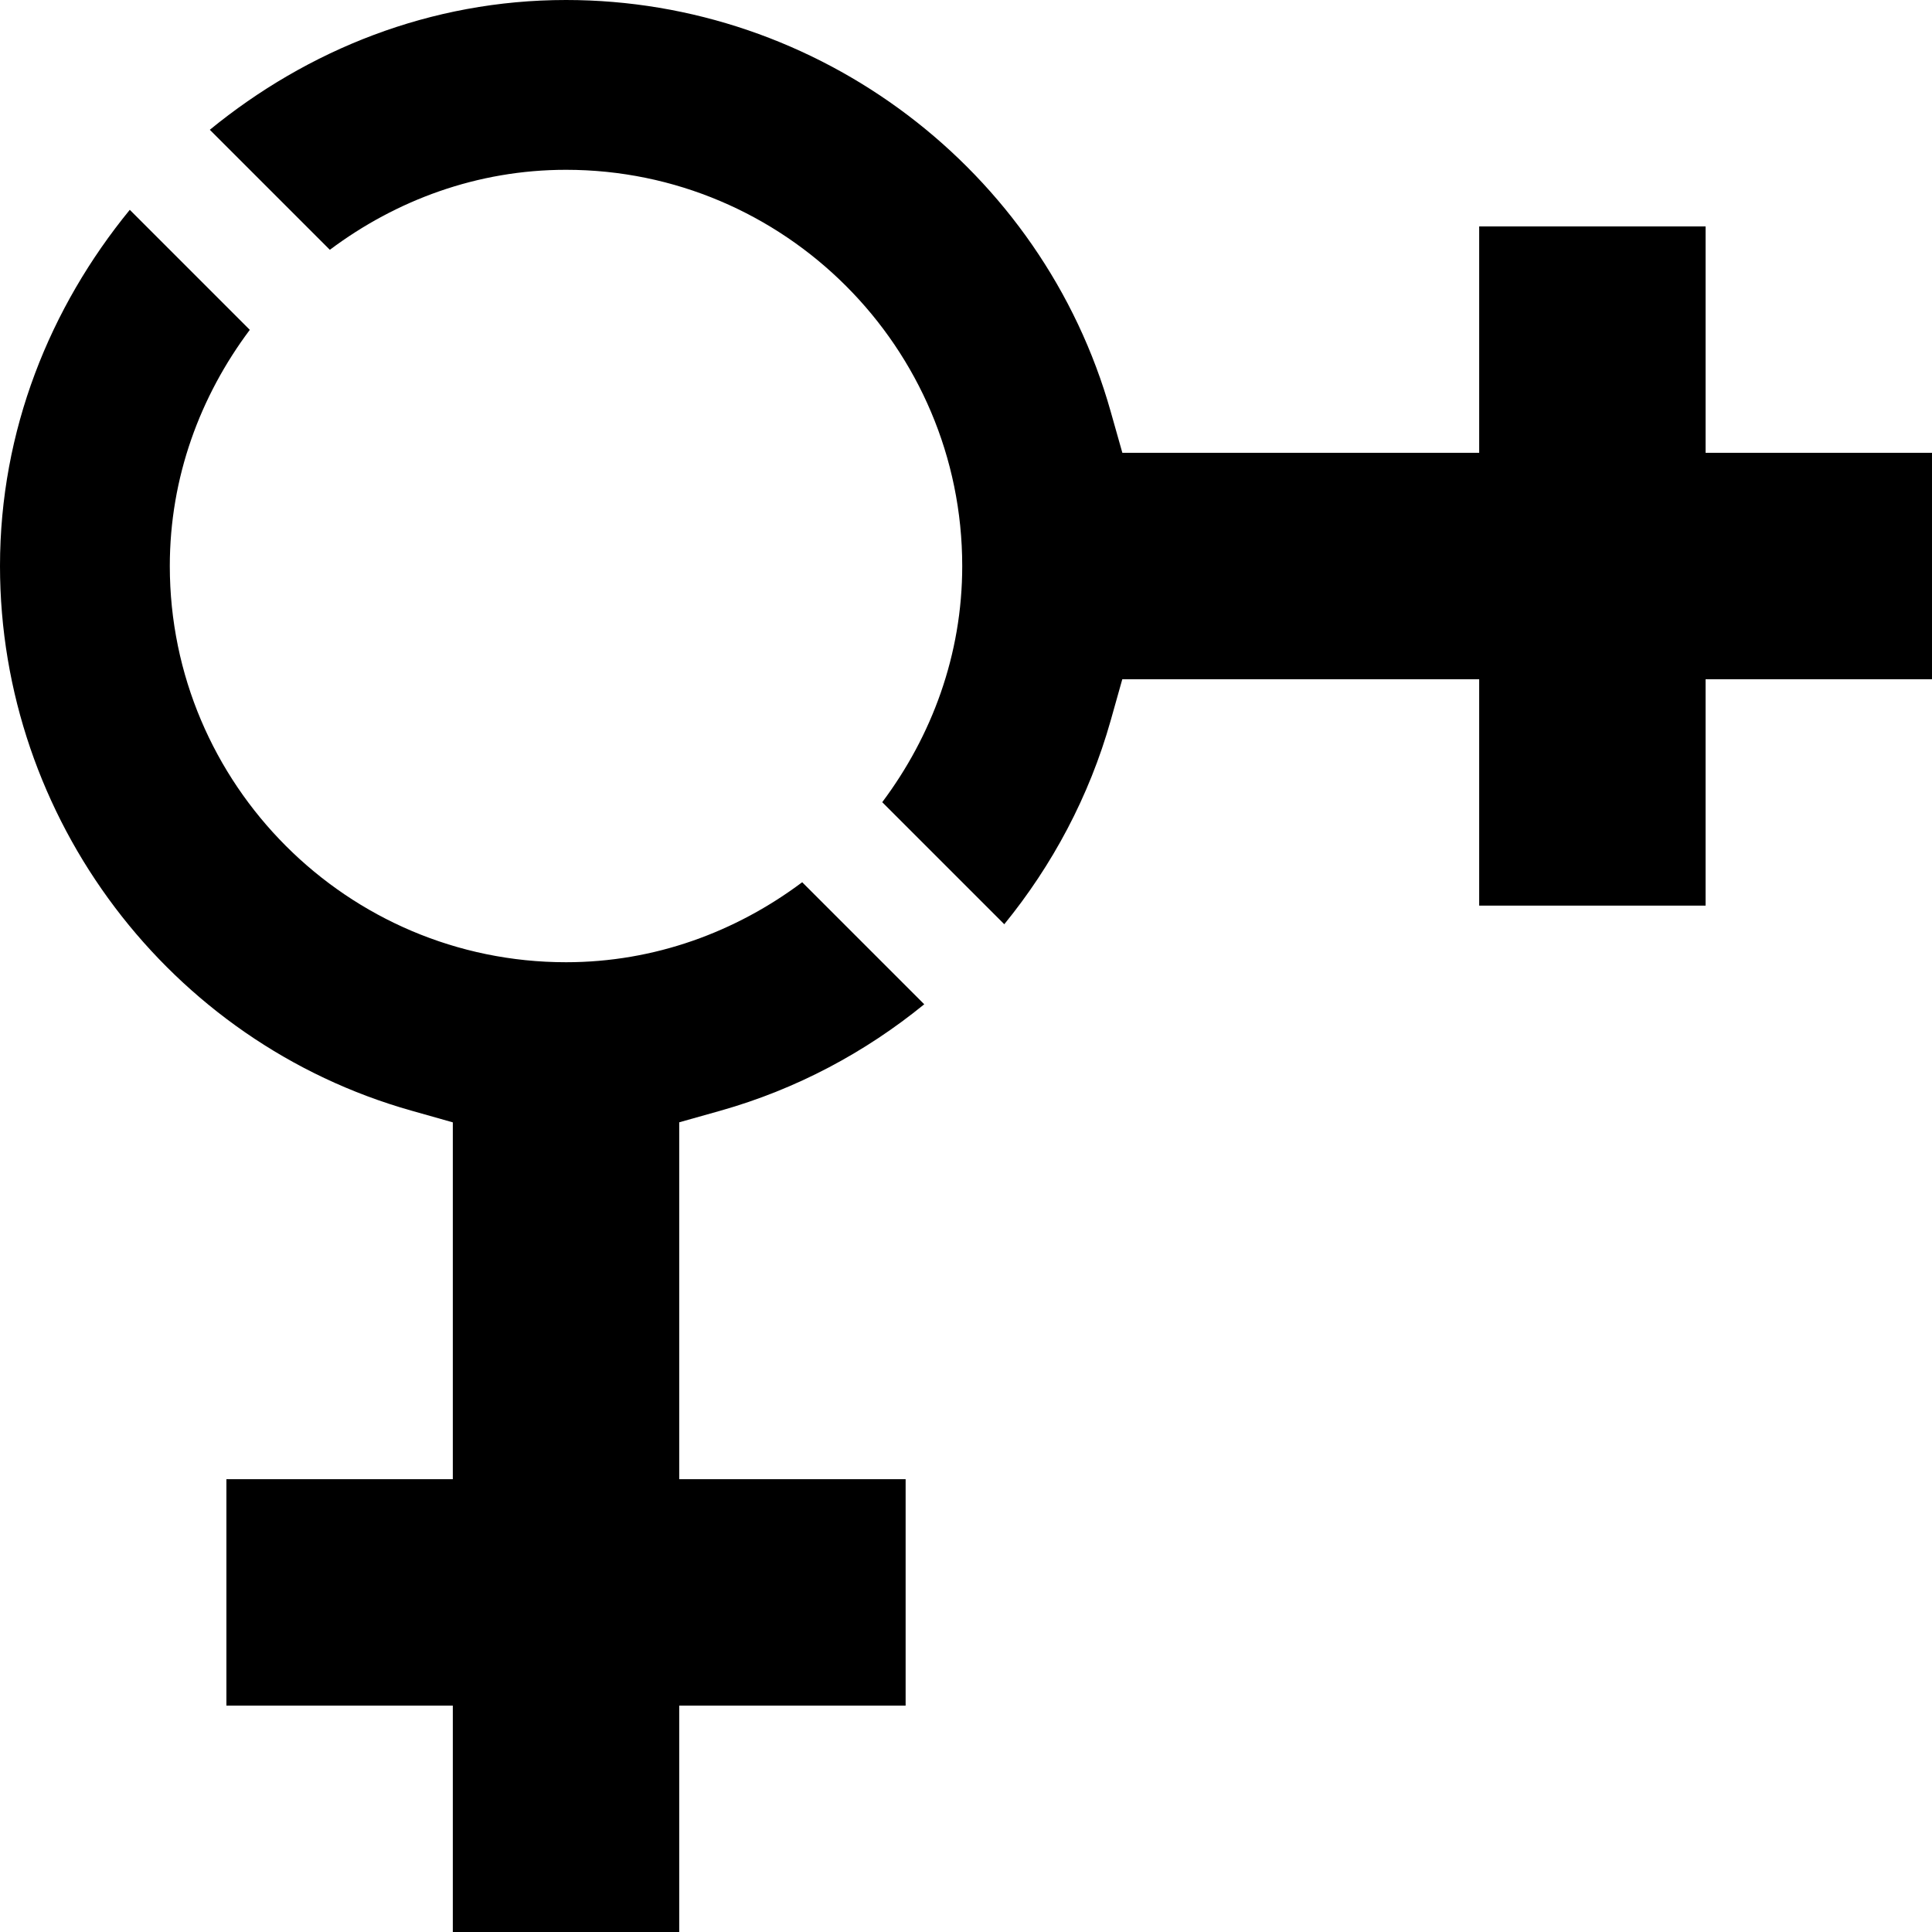 <svg id="Capa_1" enable-background="new 0 0 512 512" height="512" viewBox="0 0 512 512" width="512" xmlns="http://www.w3.org/2000/svg"><g><path d="m180 297.422 10.928-3.076c20.206-5.711 38.39-15.478 54.005-28.202l-32.344-32.344c-17.53 13.132-39.053 21.2-62.589 21.2-57.891 0-105-47.109-105-105 0-23.536 8.068-45.059 21.2-62.589l-31.805-31.806c-21.162 25.864-34.395 58.451-34.395 94.395 0 66.899 44.854 126.255 109.072 144.346l10.928 3.091v94.563h-60v60h60v60h60v-60h60v-60h-60z"/><path d="m452 120v-60h-60v60h-94.563l-3.091-10.928c-18.091-64.218-77.447-109.072-144.346-109.072-35.944 0-68.531 13.233-94.395 34.395l31.806 31.805c17.53-13.132 39.053-21.2 62.589-21.2 57.891 0 105 47.109 105 105 0 23.536-8.068 45.059-21.2 62.589l32.344 32.344c12.724-15.615 22.491-33.799 28.202-54.005l3.076-10.928h94.578v60h60v-60h60v-60z"/></g></svg>